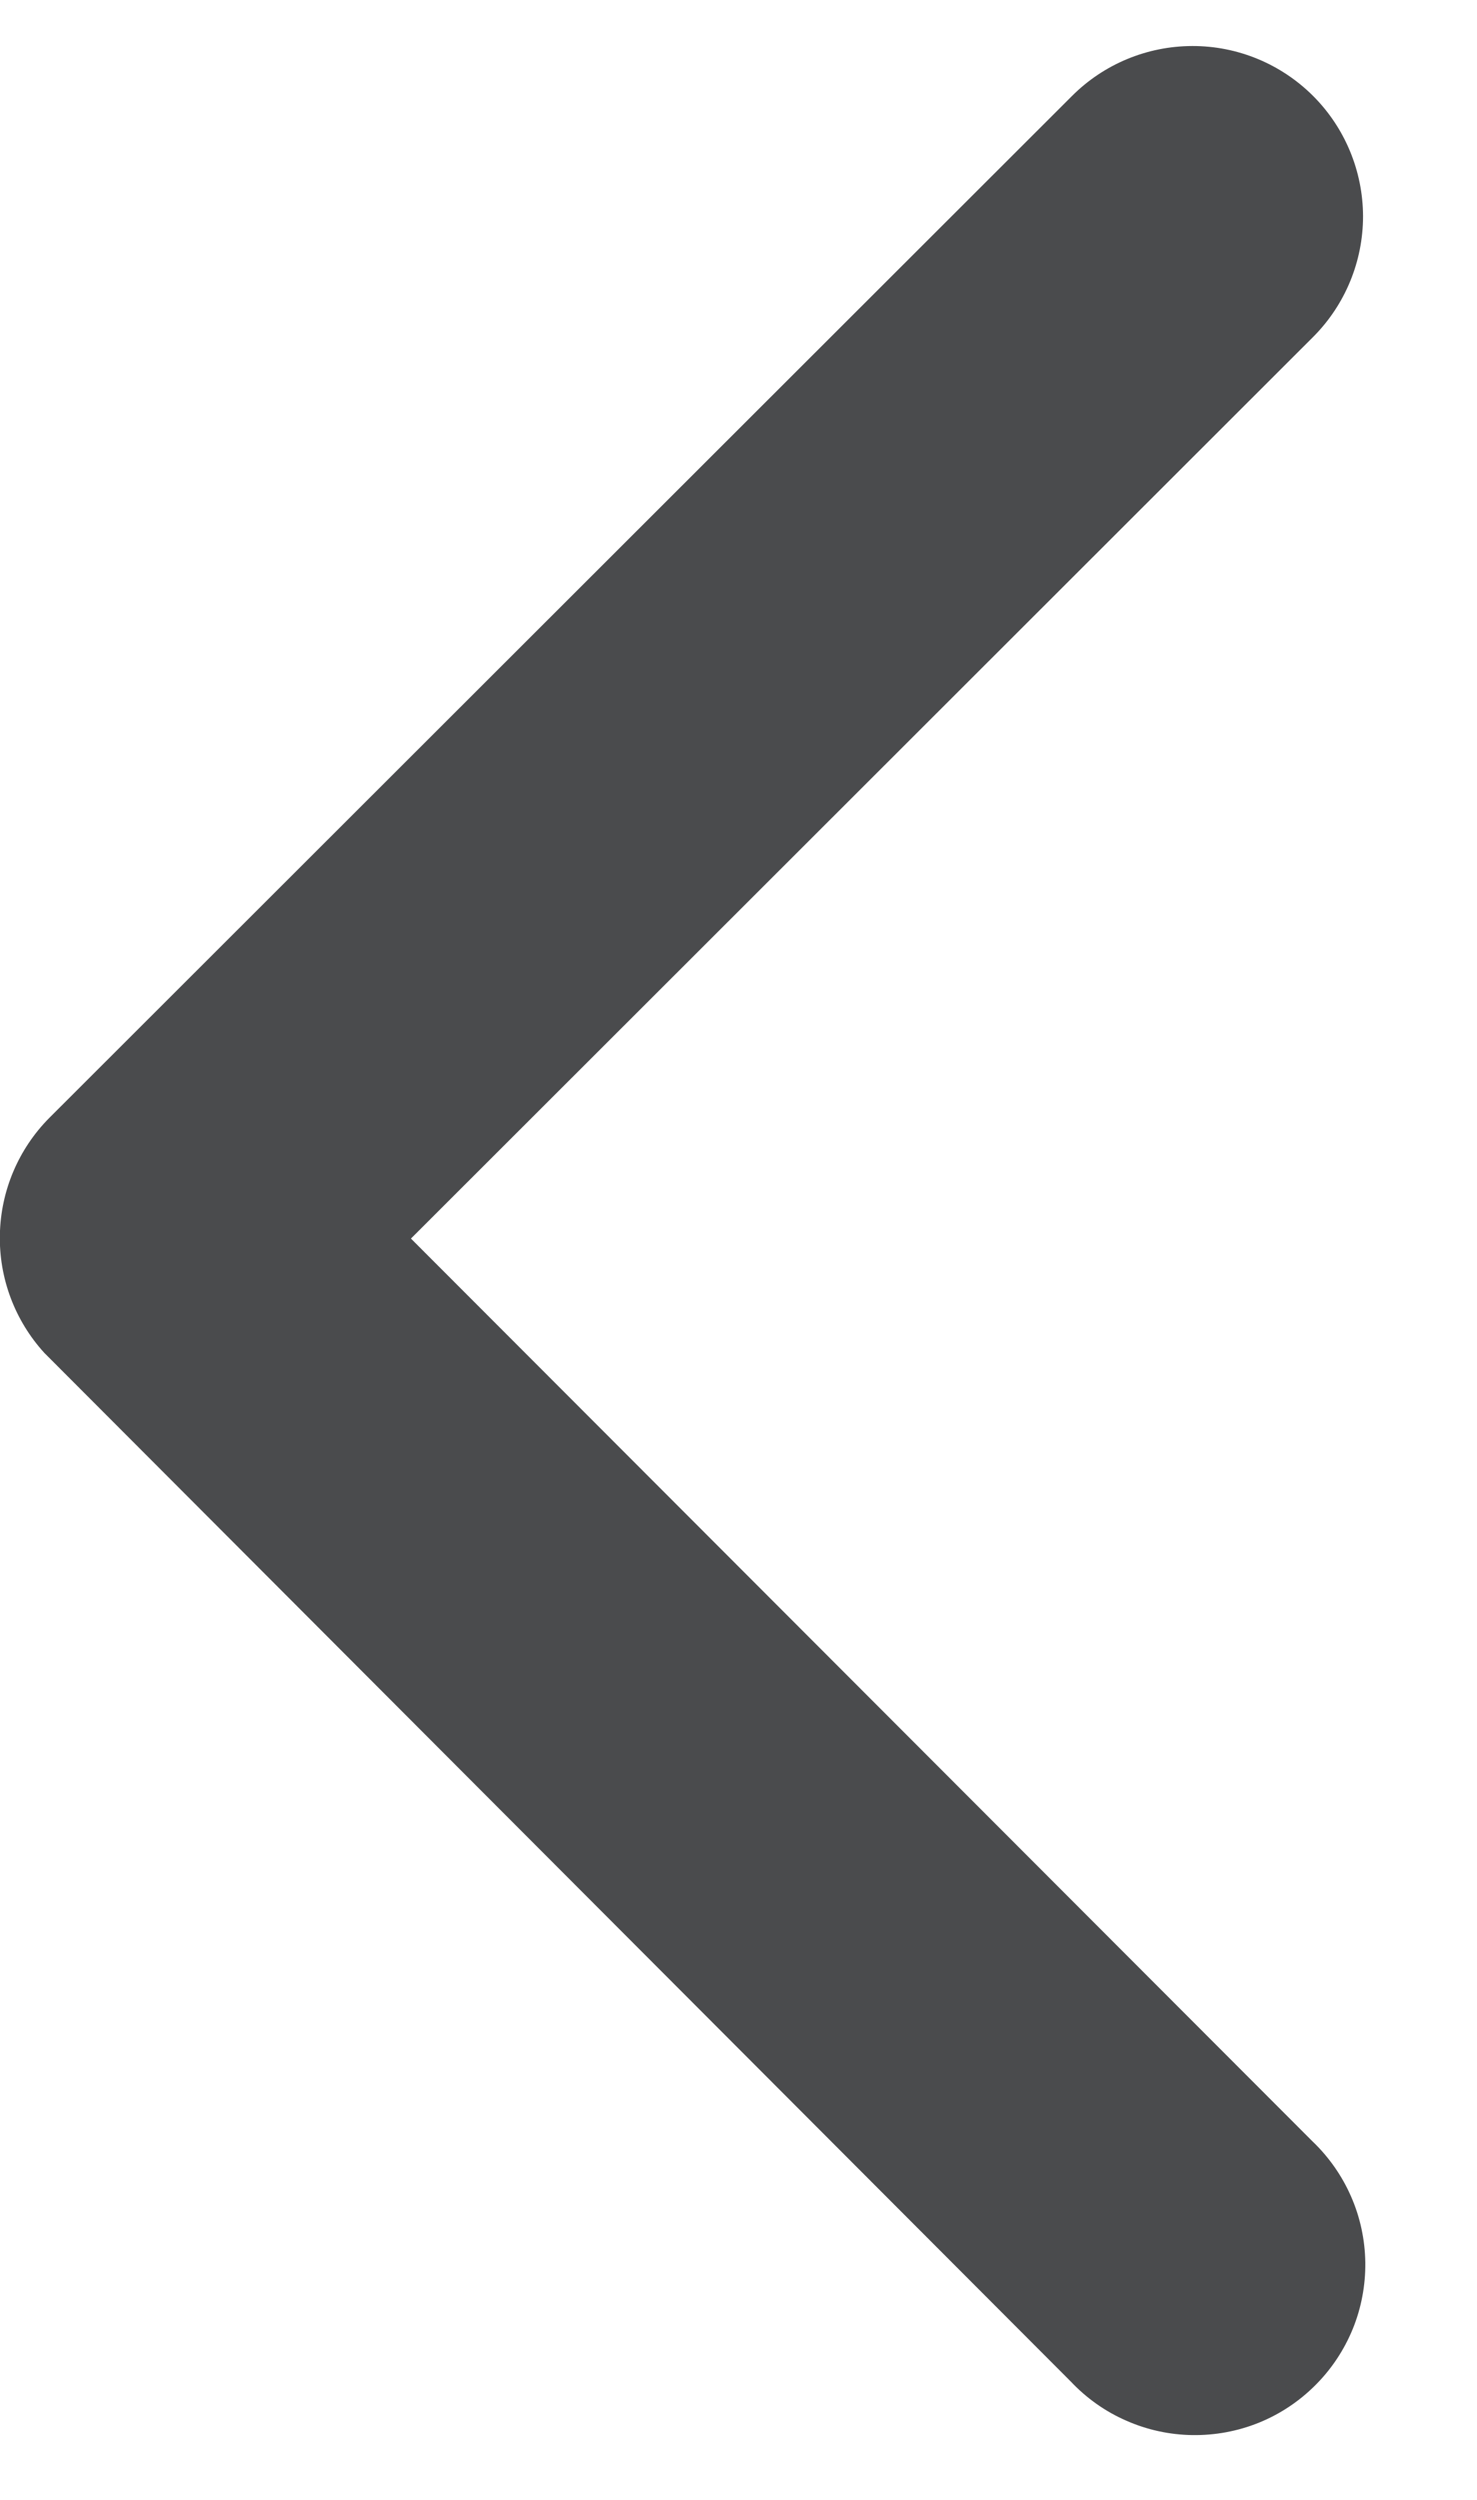 <svg width="13" height="22" viewBox="0 0 13 22" fill="none" xmlns="http://www.w3.org/2000/svg">
<path d="M3.617 10.9L11.559 2.964C11.84 2.682 11.997 2.3 11.997 1.903C11.996 1.505 11.837 1.123 11.556 0.843C11.274 0.562 10.892 0.404 10.494 0.405C10.096 0.406 9.715 0.564 9.434 0.846L0.434 9.838C0.163 10.111 0.007 10.478 -0.001 10.863C-0.01 11.248 0.131 11.622 0.39 11.906L9.426 20.96C9.564 21.106 9.729 21.223 9.913 21.303C10.096 21.384 10.294 21.427 10.494 21.43C10.695 21.433 10.894 21.396 11.08 21.321C11.265 21.246 11.434 21.134 11.576 20.992C11.718 20.851 11.83 20.682 11.906 20.497C11.982 20.311 12.019 20.112 12.017 19.912C12.014 19.711 11.972 19.513 11.891 19.329C11.811 19.146 11.694 18.98 11.549 18.842L3.617 10.9Z" fill="#4A4B4D"/>
</svg>
